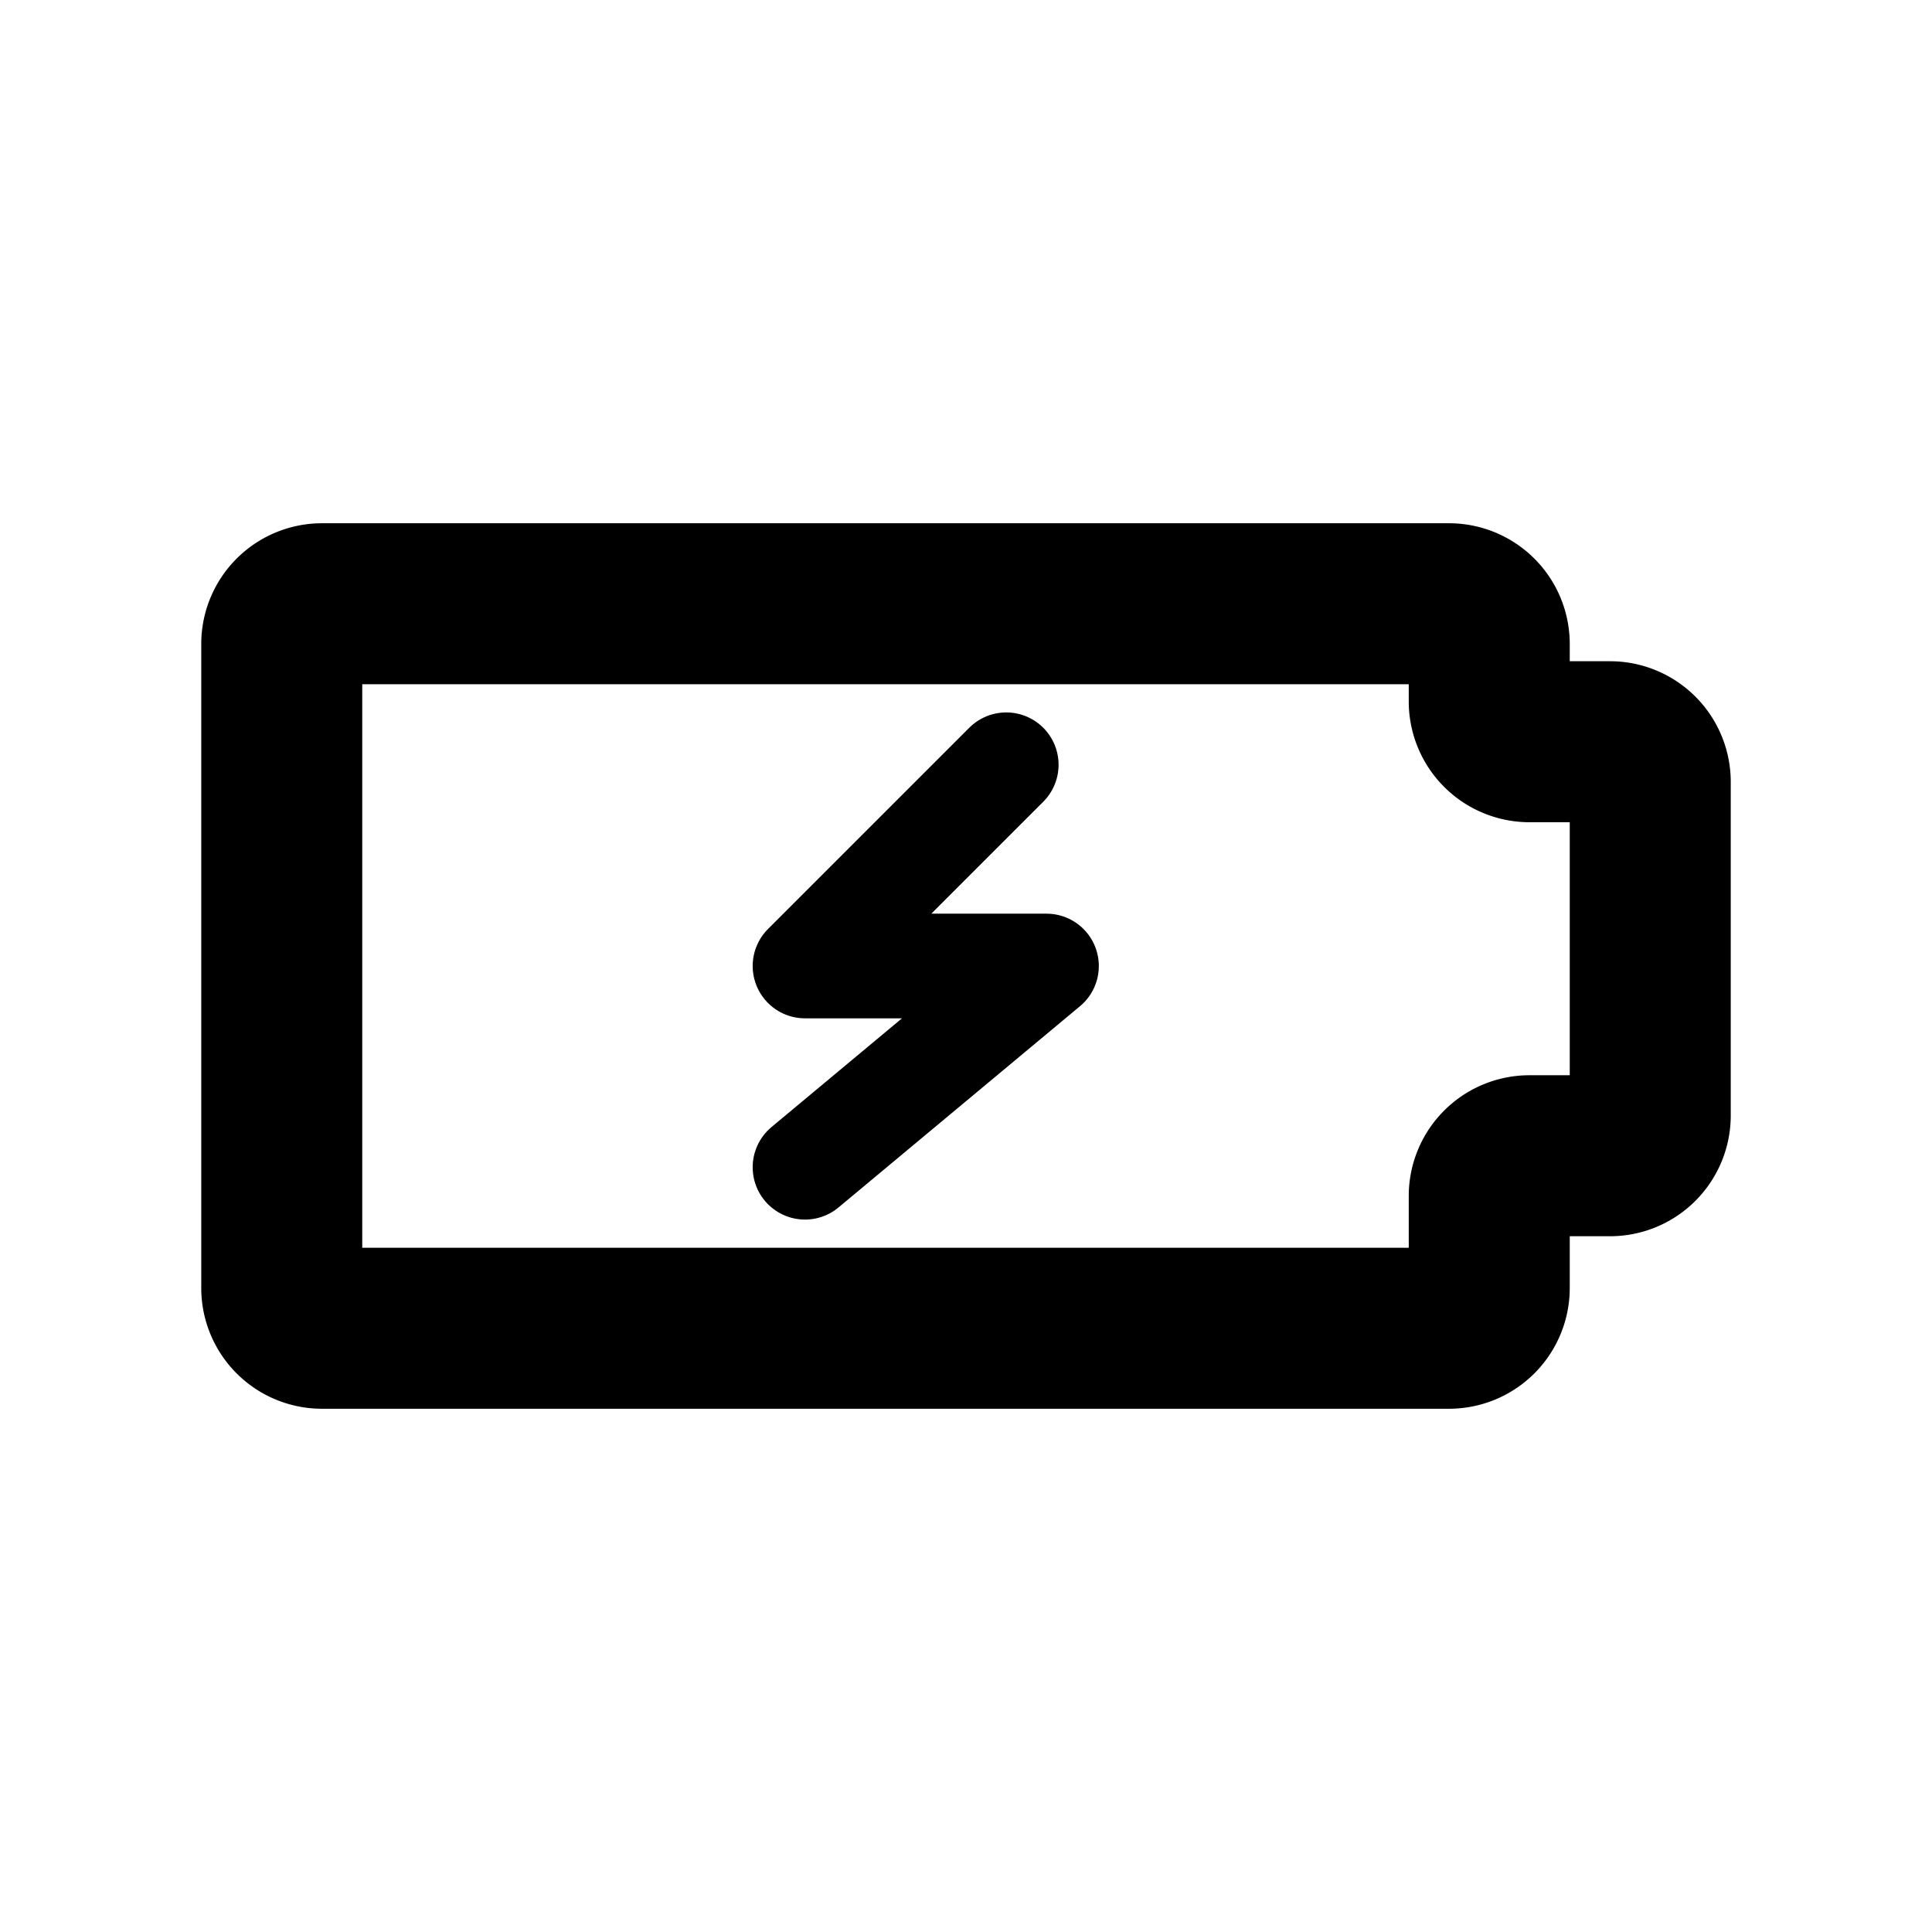 <svg xmlns="http://www.w3.org/2000/svg" width="24" height="24"><g fill="none" stroke="currentColor" stroke-linecap="round" stroke-linejoin="round"><path stroke-width="2" d="M18 7.5H4a.5.5 0 0 0-.5.5v8a.5.5 0 0 0 .5.5h14a.5.5 0 0 0 .5-.5v-1.143a.5.5 0 0 1 .5-.5h1a.5.5 0 0 0 .5-.5V9.714a.5.5 0 0 0-.5-.5h-1a.5.5 0 0 1-.5-.5V8a.5.5 0 0 0-.5-.5Z"/><path stroke-width="1.3" d="M12.5 9.5 10 12h3l-3 2.5"/></g></svg>